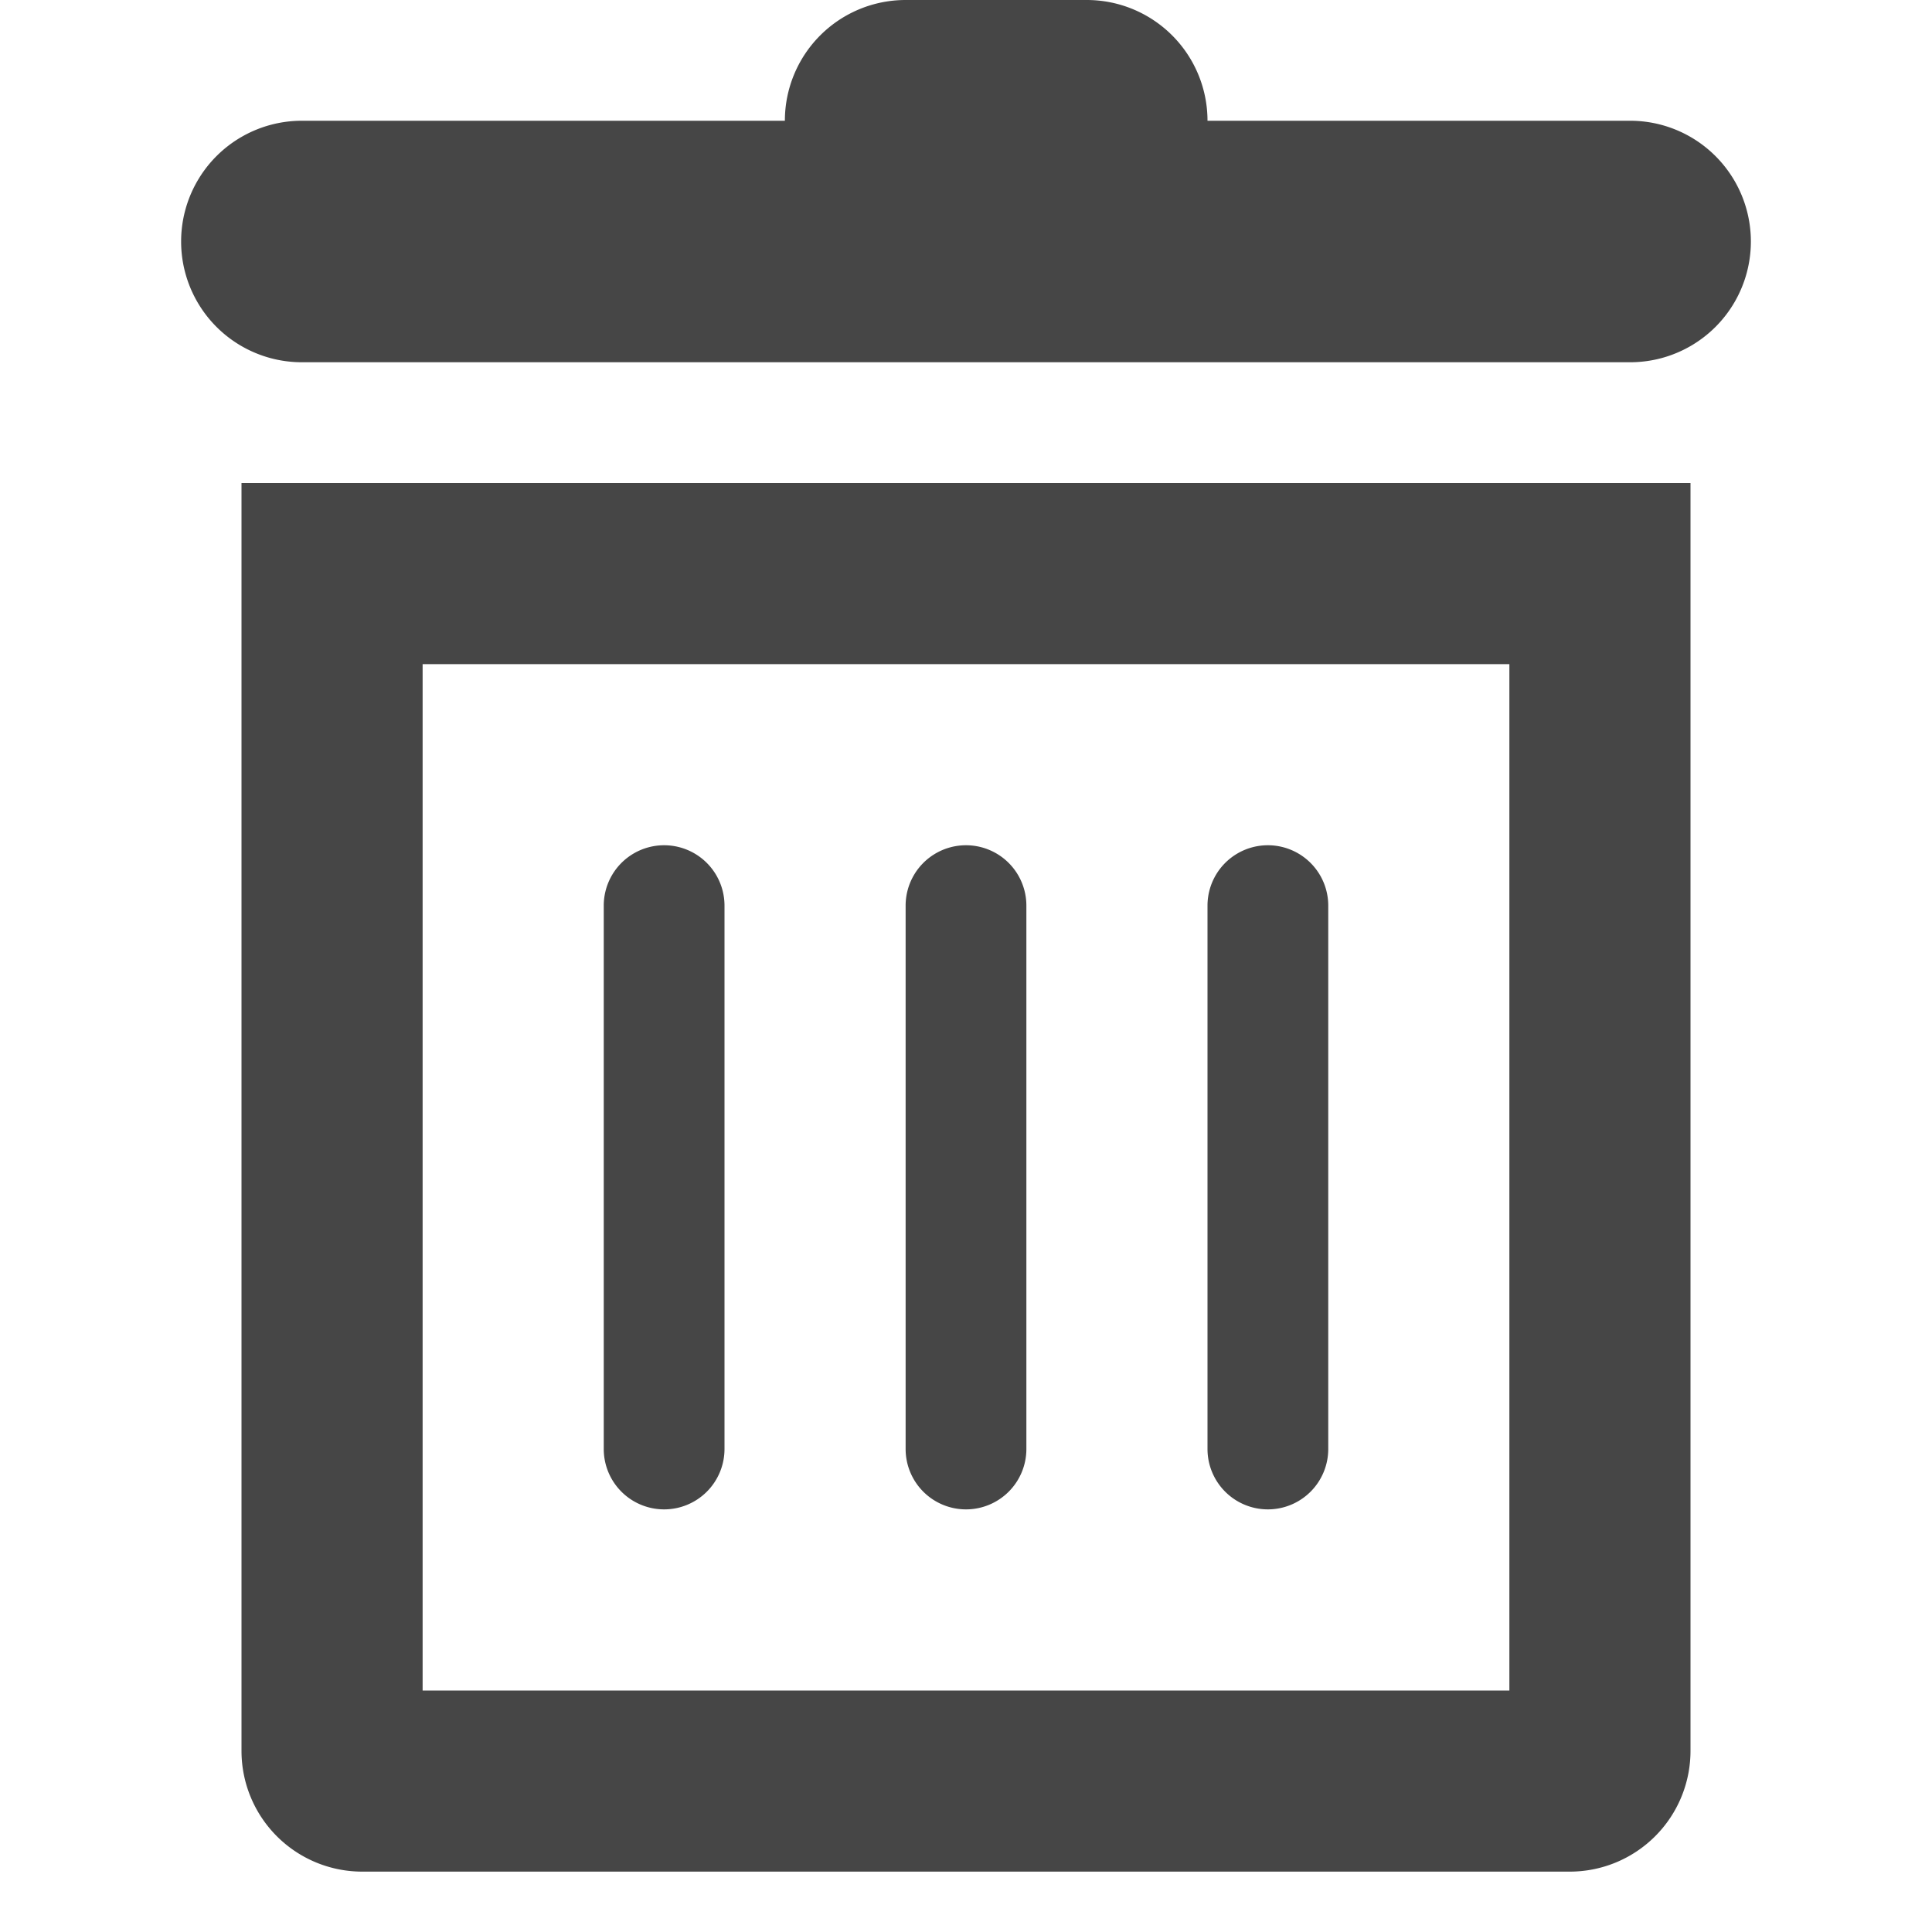 <svg id="Layer_1" data-name="Layer 1" xmlns="http://www.w3.org/2000/svg" viewBox="0 0 32 32"><defs><style>.cls-1{fill:#464646}</style></defs><title>otbl-icons__trash-outline_black</title><path class="cls-1" d="M25 11v17H7V11h18m3-3H4v21a2 2 0 0 0 2 2h20a2 2 0 0 0 2-2V8z"/><path class="cls-1" d="M11 25a1 1 0 0 1-1-1v-9a1 1 0 0 1 2 0v9a1 1 0 0 1-1 1zM16 25a1 1 0 0 1-1-1v-9a1 1 0 0 1 2 0v9a1 1 0 0 1-1 1zM21 25a1 1 0 0 1-1-1v-9a1 1 0 0 1 2 0v9a1 1 0 0 1-1 1zM27 2h-7a2 2 0 0 0-2-2h-3a2 2 0 0 0-2 2H5a2 2 0 0 0 0 4h22a2 2 0 0 0 0-4z"/></svg>